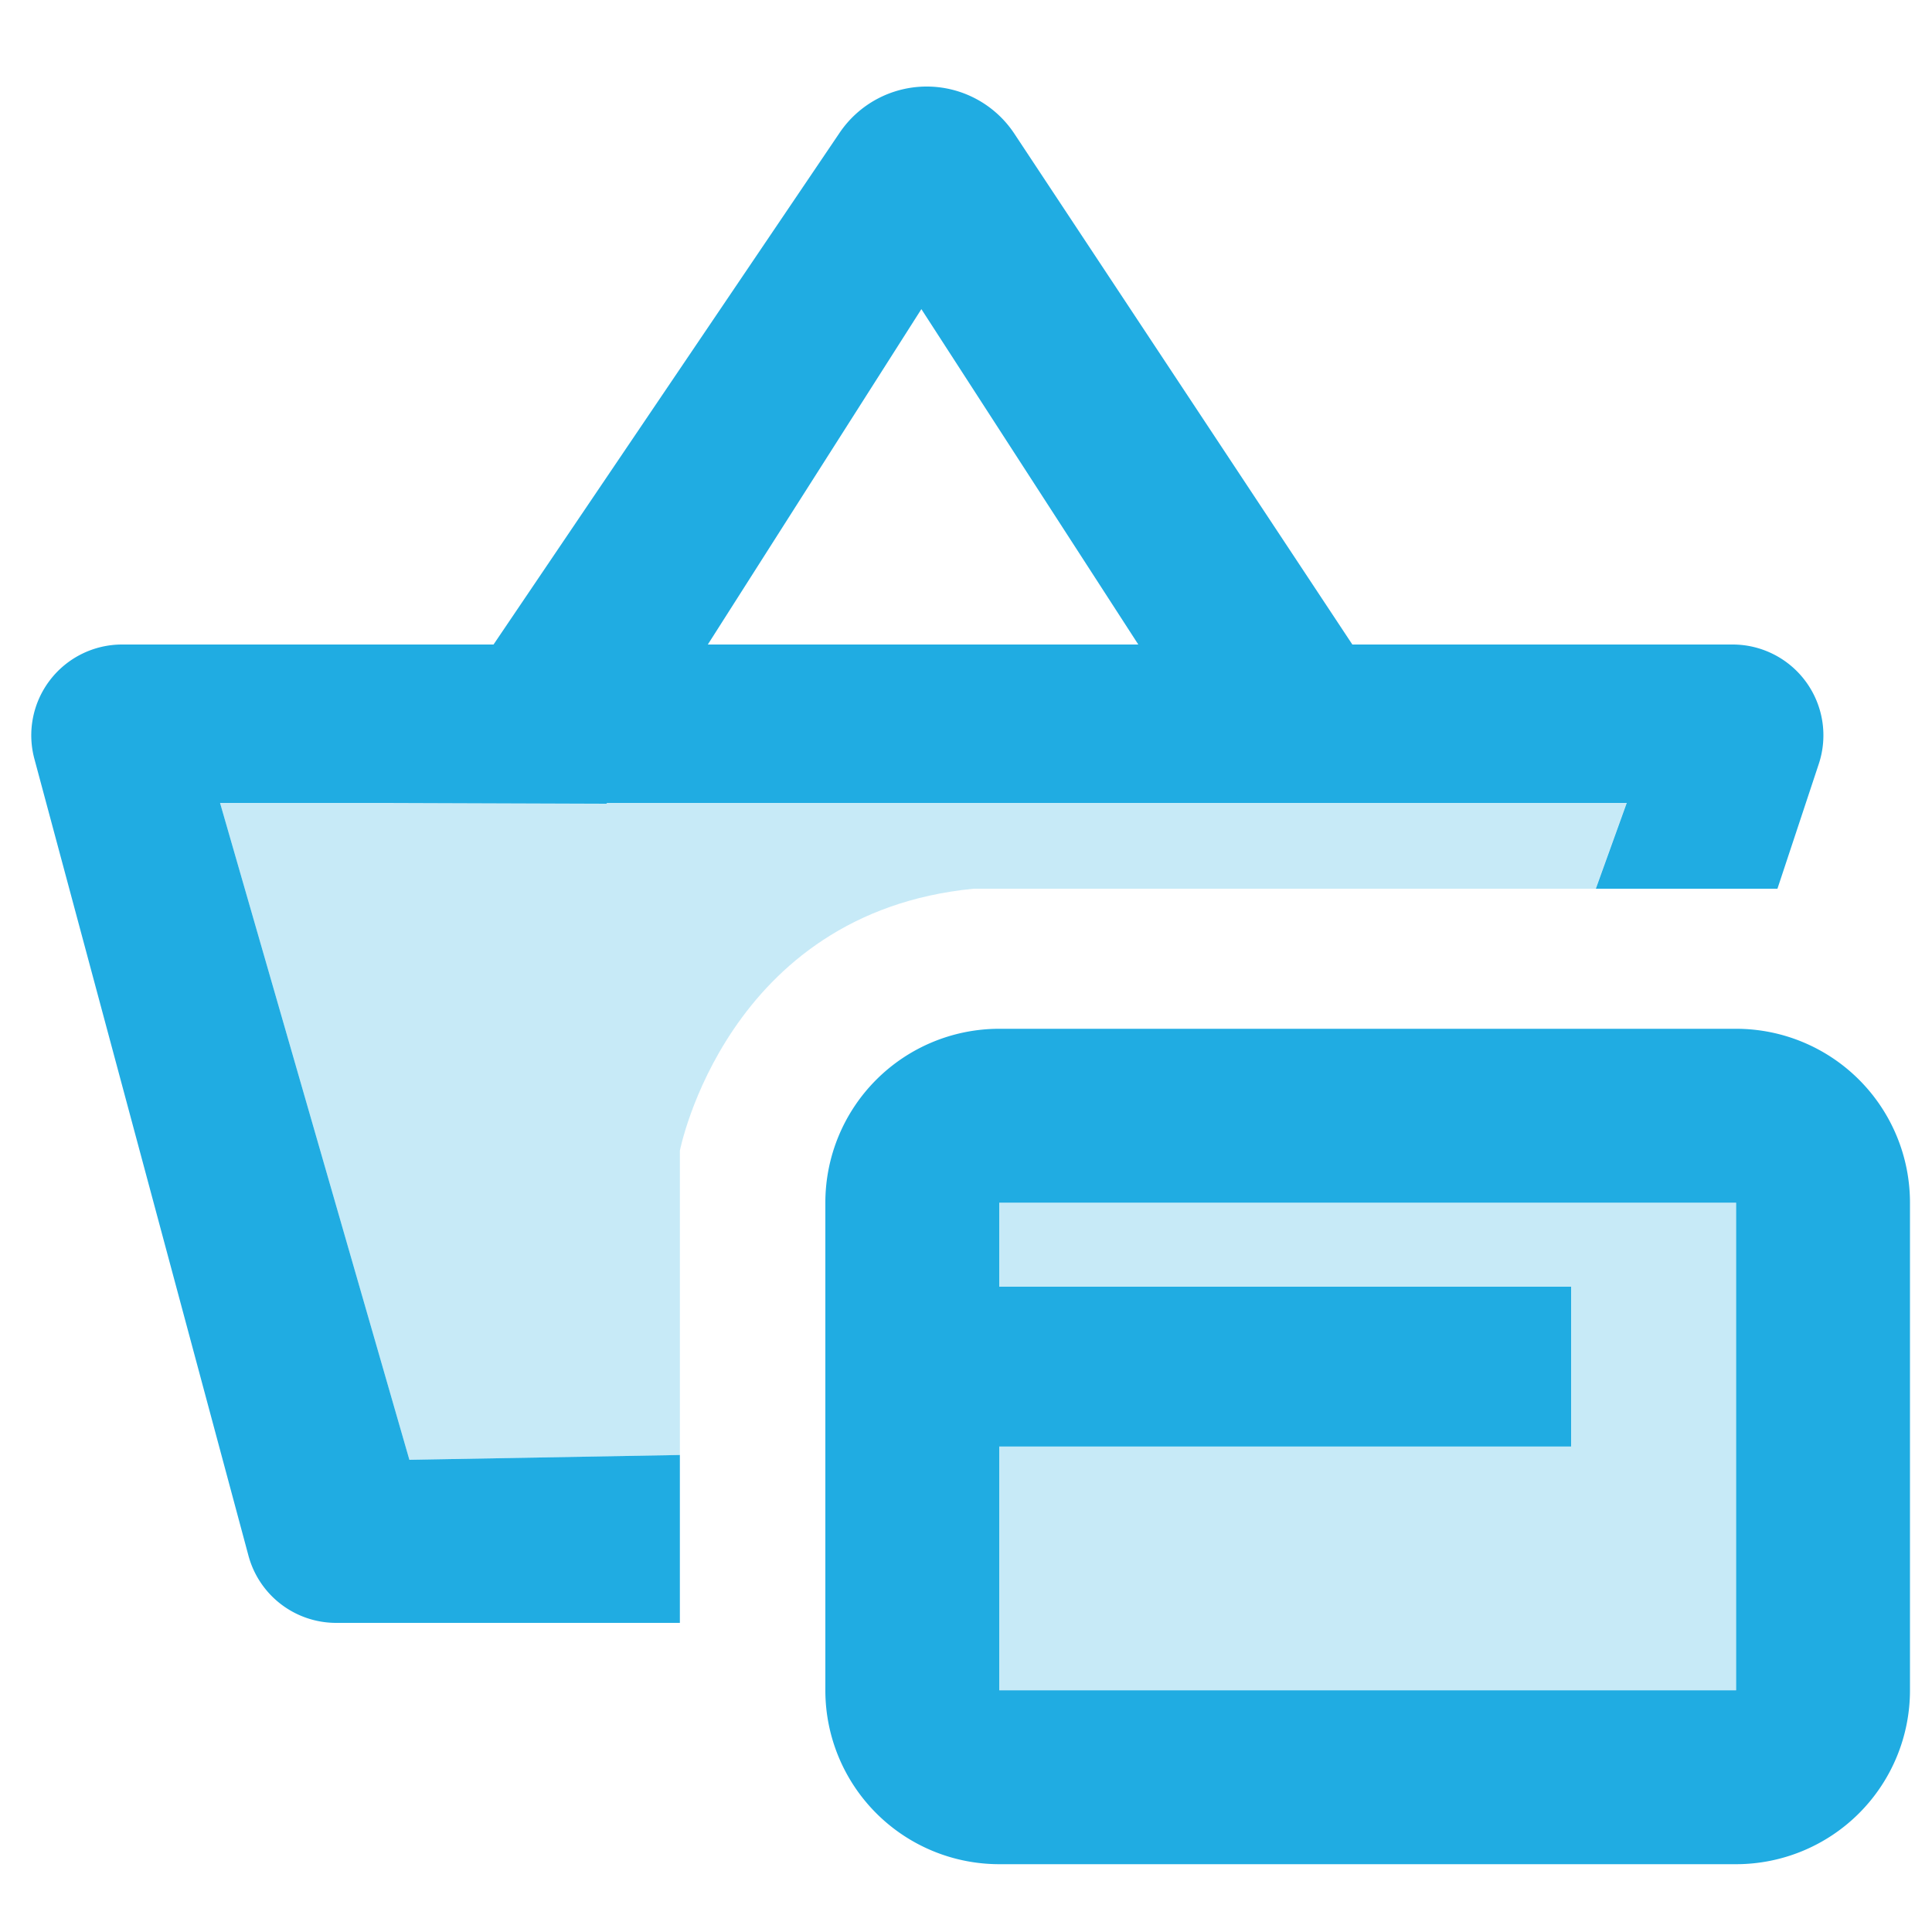 <svg xmlns="http://www.w3.org/2000/svg" viewBox="0 0 100 100"><defs><style>.cls-1,.cls-2{fill:#20ace2;}.cls-2{opacity:0.25;}</style></defs><g id="Layer_2" data-name="Layer 2"><path class="cls-1" d="M35.19,75.31V84H17.39a4.7,4.7,0,0,1-4.53-3.48L1.78,39.28a4.7,4.7,0,0,1,4.54-5.92H89.68a4.7,4.7,0,0,1,4.46,6.18L92,46h-9.4l1.6-4.44H11.39l9.8,34Z"/><path class="cls-2" d="M35.19,75.31V59.56S37.59,47.25,50.39,46h32.2l1.6-4.44H11.39l9.8,34Z"/><path class="cls-1" d="M20,41.56,43.44,6.9a5.44,5.44,0,0,1,9.05,0l22.9,34.61H64.19L47.69,16l-16.3,25.6Z"/><path class="cls-1" d="M89.86,62.25V87.49H51.72V62.25H89.86m0-9H51.72a9,9,0,0,0-9,9V87.49a9,9,0,0,0,9,9H89.86a9,9,0,0,0,9-9V62.25a9,9,0,0,0-9-9Z"/><rect class="cls-2" x="51.72" y="62.25" width="38.13" height="25.25"/><rect class="cls-1" x="51.72" y="66.6" width="29.6" height="8.27"/></g></svg>